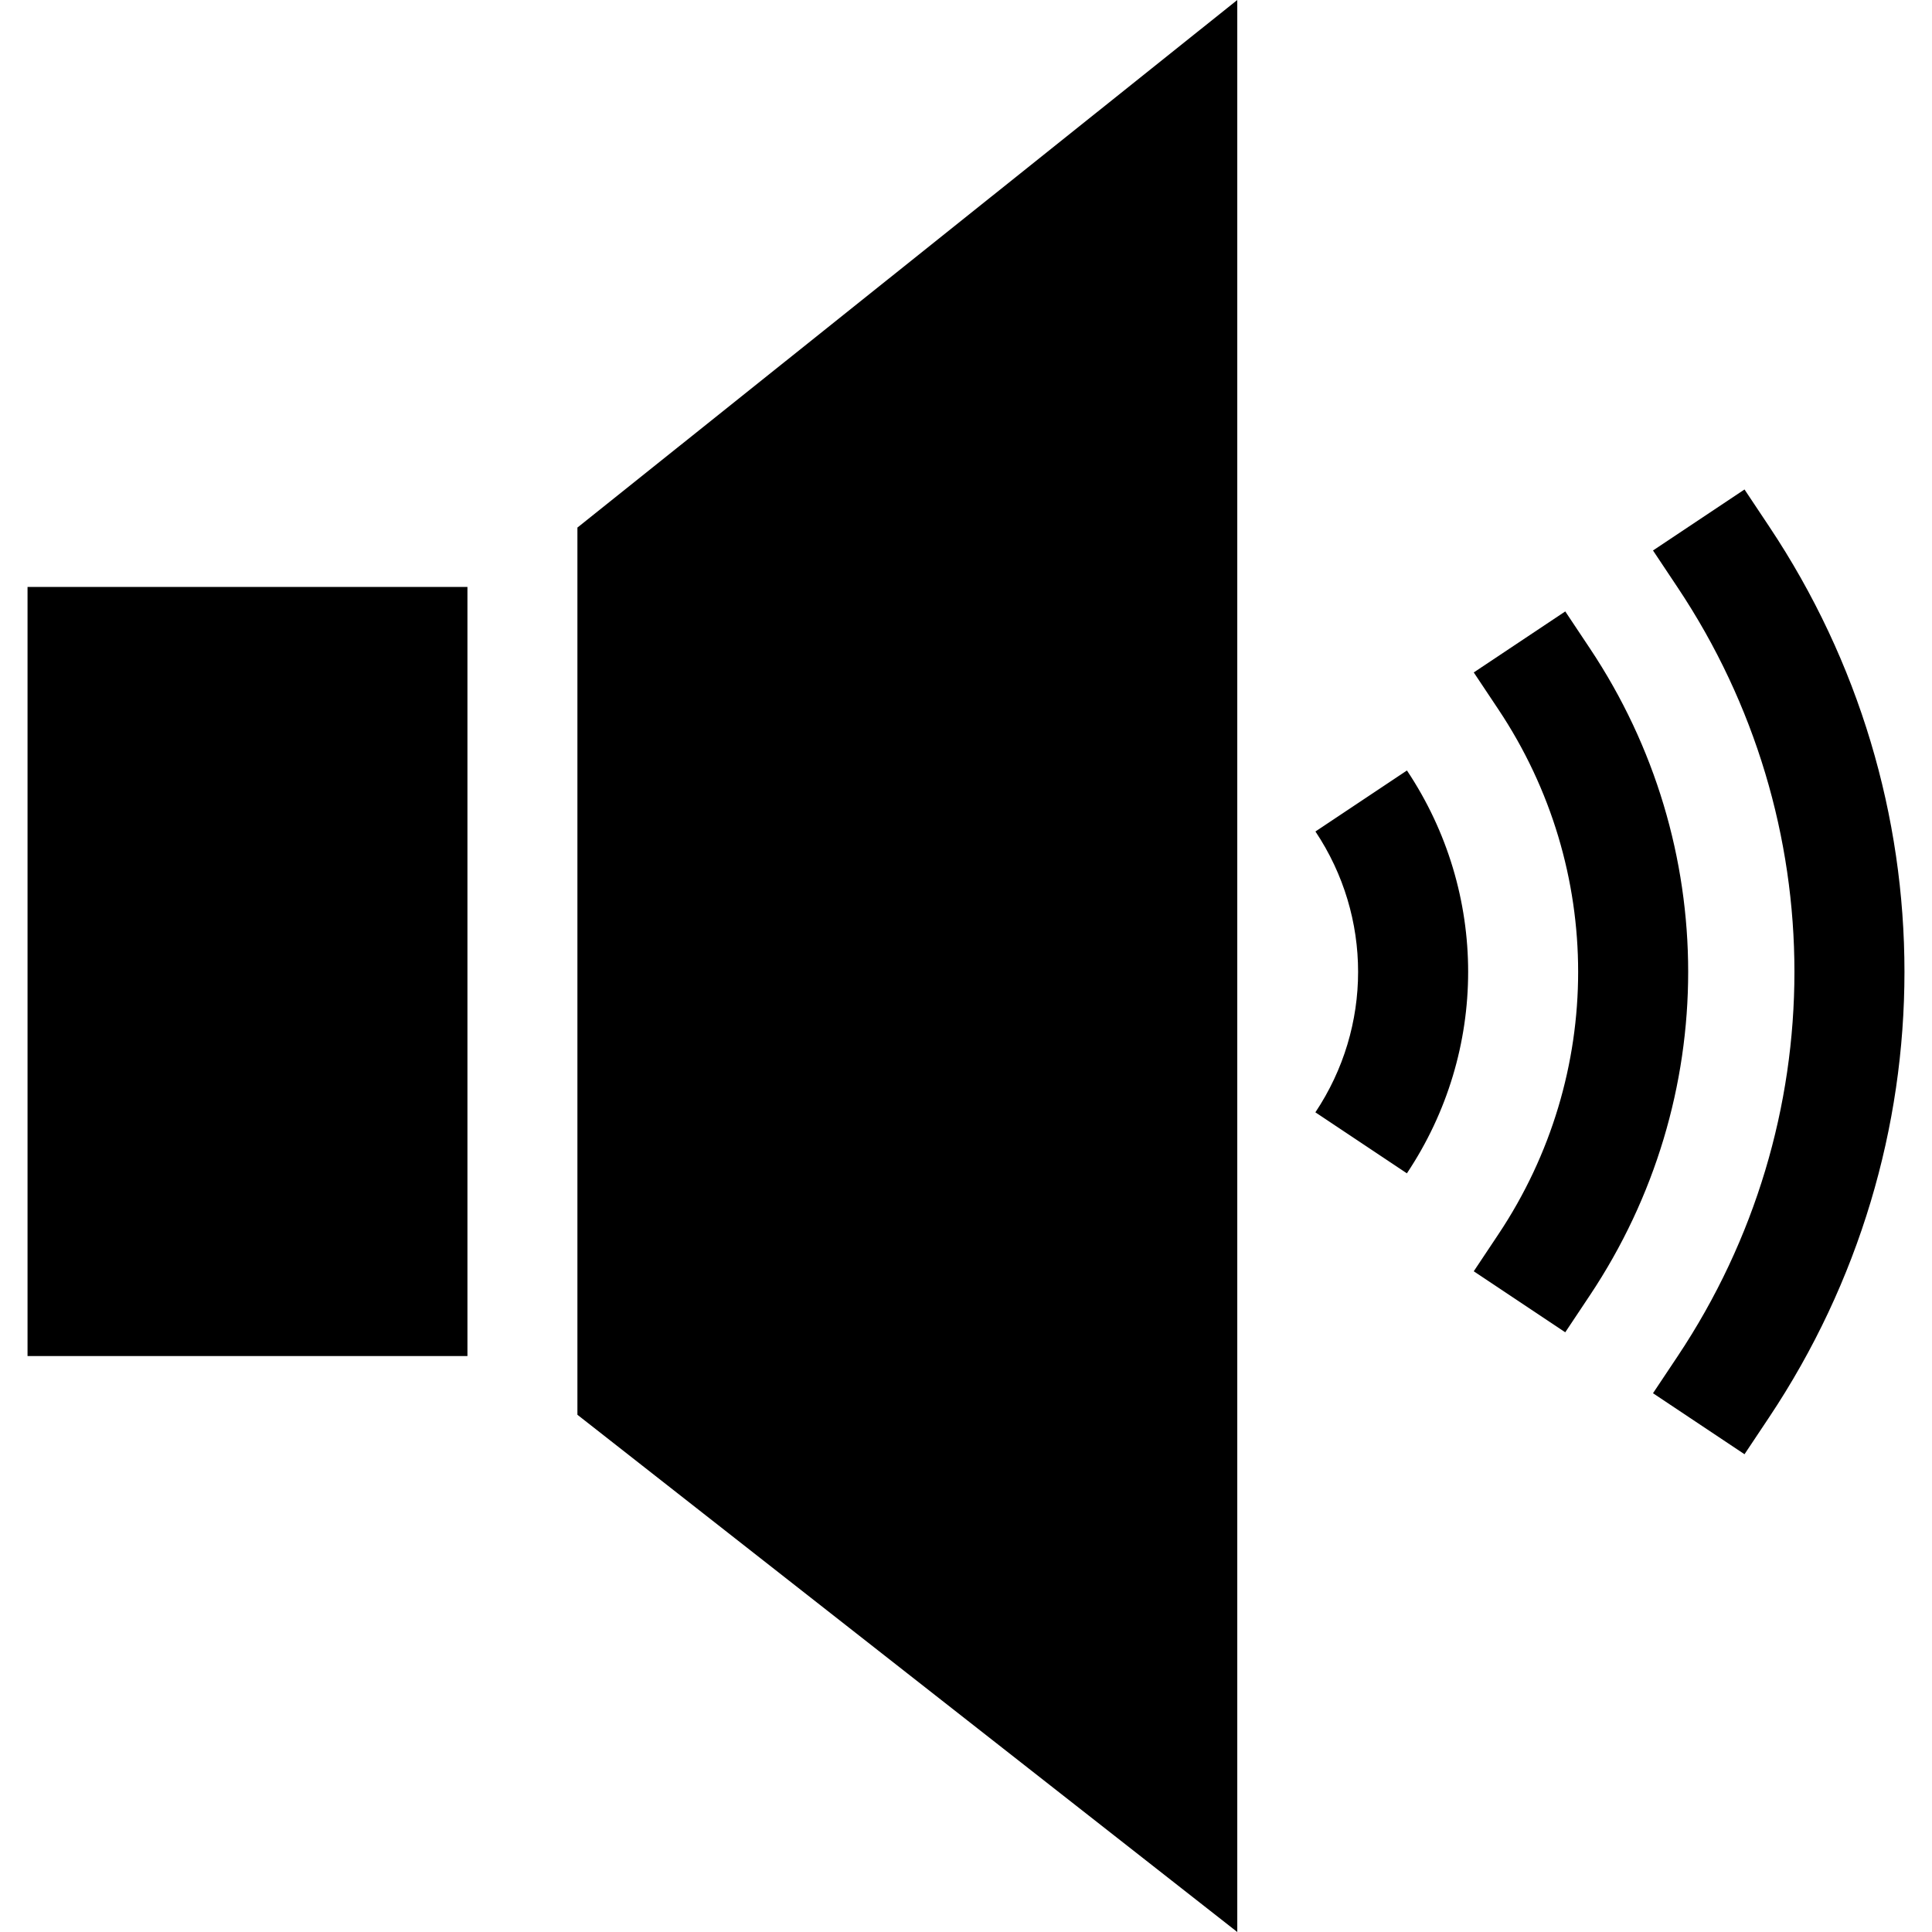 <?xml version="1.0" encoding="iso-8859-1"?>
<!-- Generator: Adobe Illustrator 19.0.0, SVG Export Plug-In . SVG Version: 6.00 Build 0)  -->
<svg version="1.1" id="Capa_1" xmlns="http://www.w3.org/2000/svg" xmlns:xlink="http://www.w3.org/1999/xlink" x="0px" y="0px"
	 viewBox="0 0 512 512" style="enable-background:new 0 0 512 512;" xml:space="preserve">
<g>
	<g>
		<path d="M372.854,204.185l-24.25,16.167c15.084,22.599,15.071,51.815-0.015,74.427l24.25,16.167
			C394.484,278.513,394.484,236.604,372.854,204.185z"/>
	</g>
</g>
<g>
	<g>
		<path d="M468.844,139.52l-6.532-9.805l-24.25,16.167l6.532,9.805c41.269,61.876,41.269,141.854-0.015,203.758l-6.518,9.776
			l24.25,16.167l6.518-9.776C516.659,303.888,516.659,211.215,468.844,139.52z"/>
	</g>
</g>
<g>
	<g>
		<path d="M421.342,171.839l-6.532-9.805L390.56,178.2l6.532,9.805c28.177,42.251,28.177,96.842,0,139.093l-6.532,9.805
			l24.25,16.167l6.532-9.805C456.066,291.193,456.066,223.91,421.342,171.839z"/>
	</g>
</g>
<g>
	<g>
		<rect x="7.297" y="155.547" width="116.58" height="203.82"/>
	</g>
</g>
<g>
	<g>
		<polygon points="153.021,139.81 153.021,374.928 327.891,512 327.891,0 		"/>
	</g>
</g>
<g>
</g>
<g>
</g>
<g>
</g>
<g>
</g>
<g>
</g>
<g>
</g>
<g>
</g>
<g>
</g>
<g>
</g>
<g>
</g>
<g>
</g>
<g>
</g>
<g>
</g>
<g>
</g>
<g>
</g>
</svg>
